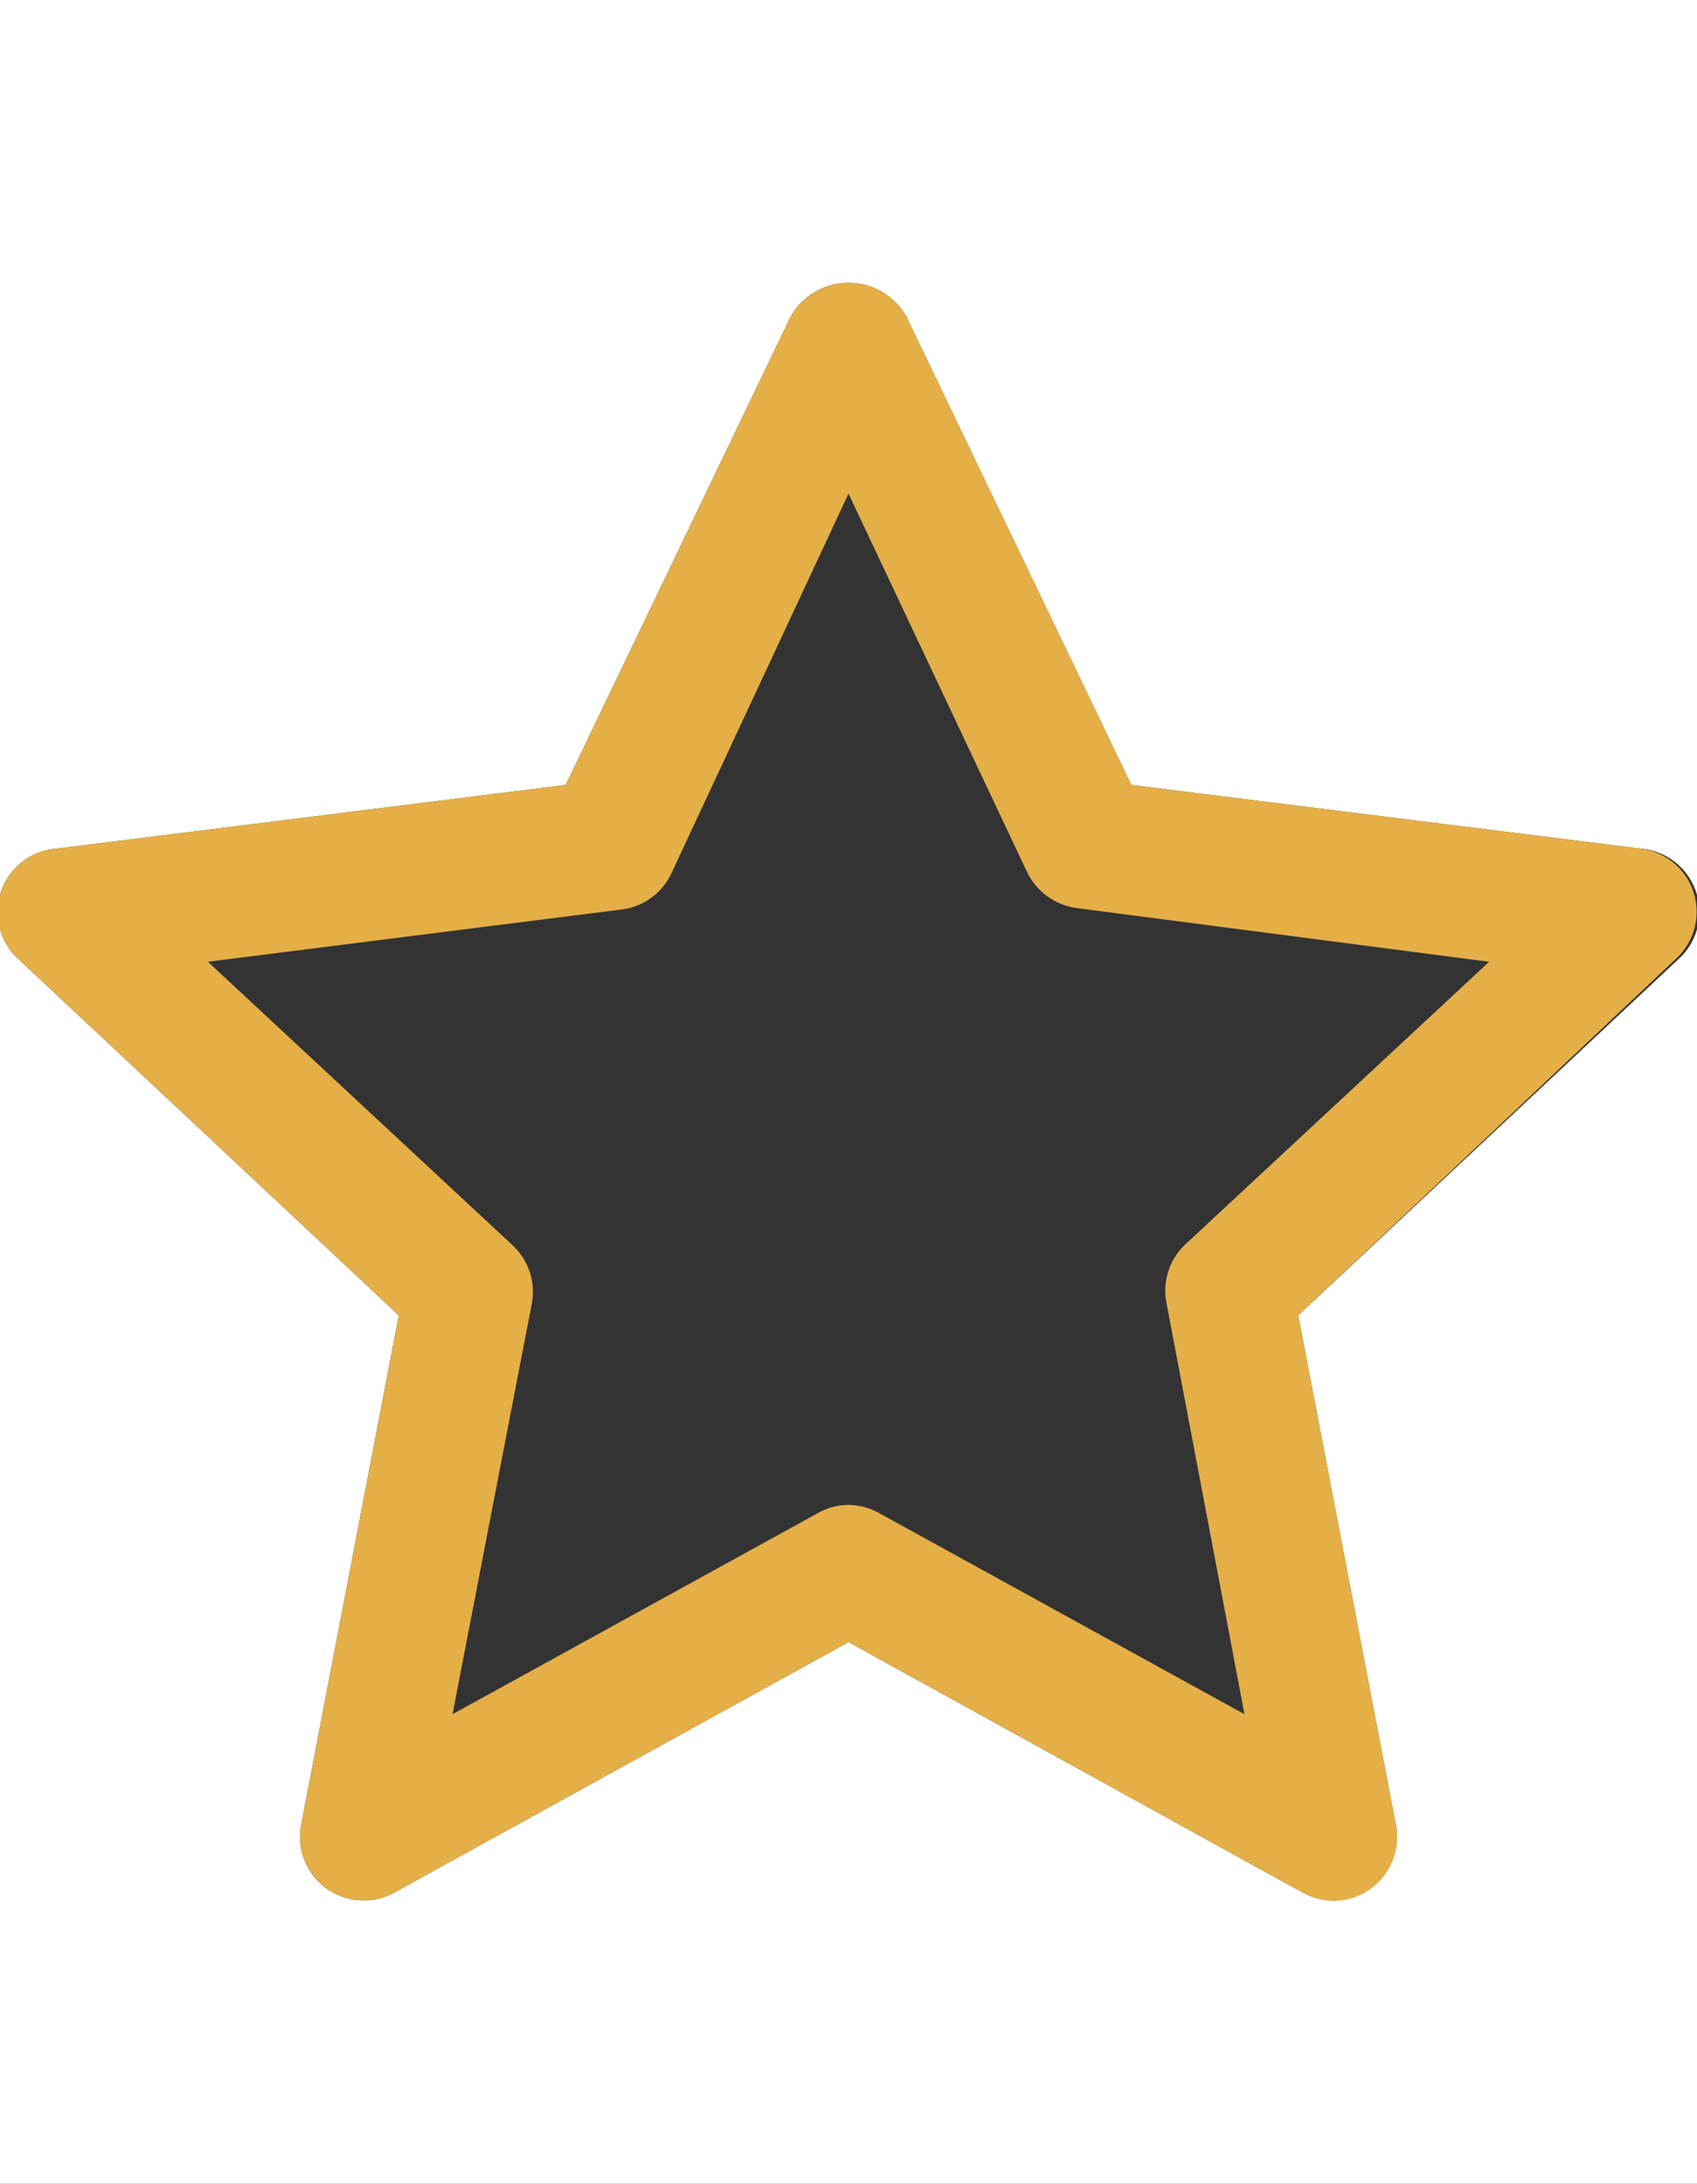 <svg id="Слой_1" data-name="Слой 1" xmlns="http://www.w3.org/2000/svg" viewBox="0 0 12 15.44"><rect x="0" y="0" width="12" height="15.44" fill="#333333" stroke="none"/><path d="M0 0v15.44h12V0H0zm11.86 6.79L9.18 9.3l.69 3.6a.45.45 0 0 1-.66.48L6 11.61l-3.21 1.77a.45.45 0 0 1-.66-.48l.69-3.6L.14 6.79A.45.45 0 0 1 .4 6L4 5.55l1.59-3.31a.47.47 0 0 1 .82 0L8 5.55l3.6.45a.45.45 0 0 1 .26.79z" fill="#fff"/><path d="M9.43 13.44a.45.45 0 0 1-.22-.06L6 11.61l-3.21 1.77a.45.45 0 0 1-.66-.48l.69-3.6L.14 6.79A.45.45 0 0 1 .4 6L4 5.55l1.59-3.31a.47.47 0 0 1 .82 0L8 5.55l3.6.45a.45.45 0 0 1 .25.78L9.18 9.3l.69 3.6a.45.45 0 0 1-.44.54zM6 10.64a.45.45 0 0 1 .22.06l2.58 1.42-.55-2.9a.45.45 0 0 1 .13-.42l2.15-2-2.92-.38a.46.46 0 0 1-.35-.26L6 3.49 4.75 6.17a.45.45 0 0 1-.35.26l-2.93.37 2.15 2a.45.45 0 0 1 .14.42l-.56 2.9 2.58-1.42a.45.45 0 0 1 .22-.06z" fill="#e4af47"/></svg>